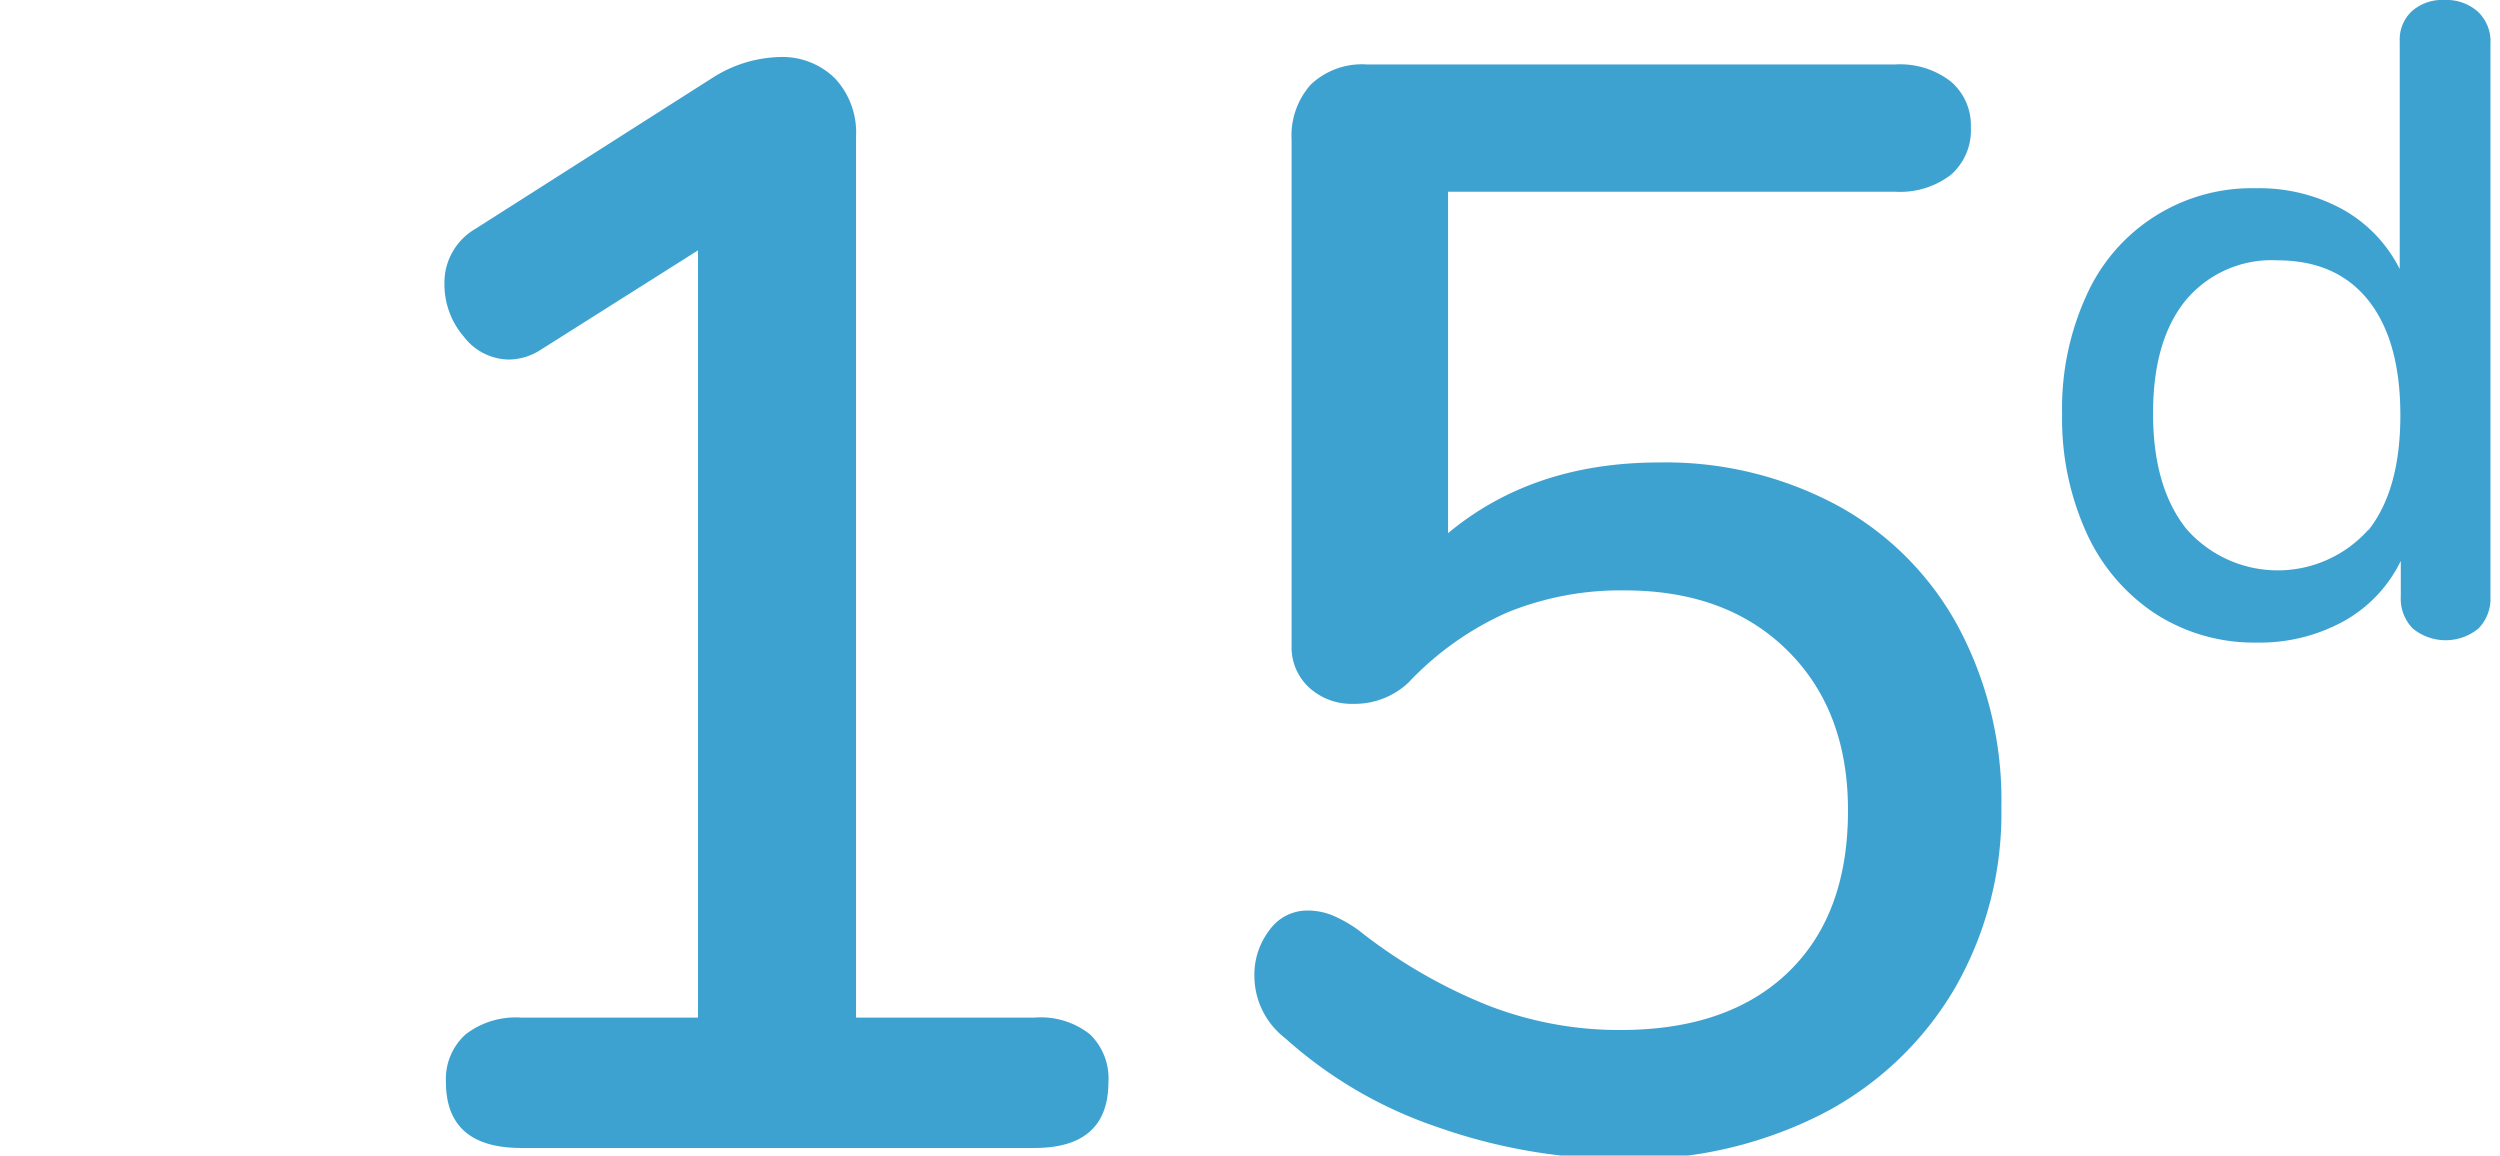 <?xml version="1.0" encoding="UTF-8" standalone="no"?>
<svg
   viewBox="0 0 225 104"
   version="1.1"
   id="svg14"
   sodipodi:docname="15d.svg"
   width="225"
   height="104"
   inkscape:version="1.1.1 (3bf5ae0d25, 2021-09-20)"
   xmlns:inkscape="http://www.inkscape.org/namespaces/inkscape"
   xmlns:sodipodi="http://sodipodi.sourceforge.net/DTD/sodipodi-0.dtd"
   xmlns="http://www.w3.org/2000/svg"
   xmlns:svg="http://www.w3.org/2000/svg">
  <sodipodi:namedview
     id="namedview16"
     pagecolor="#ffffff"
     bordercolor="#666666"
     borderopacity="1.0"
     inkscape:pageshadow="2"
     inkscape:pageopacity="0.0"
     inkscape:pagecheckerboard="0"
     showgrid="false"
     width="225px"
     inkscape:zoom="2.0350109"
     inkscape:cx="96.313979"
     inkscape:cy="54.790861"
     inkscape:window-width="1280"
     inkscape:window-height="961"
     inkscape:window-x="-8"
     inkscape:window-y="-8"
     inkscape:window-maximized="1"
     inkscape:current-layer="svg14" />
  <defs
     id="defs4">
    <style
       id="style2">.cls-1{fill:#3ea2d1;}</style>
  </defs>
  <g
     id="Livello_2"
     data-name="Livello 2"
     transform="matrix(0.954,0,0,0.954,40,-3.4389506e-4)">
    <g
       id="Layer_1"
       data-name="Layer 1">
      <path
         class="cls-1"
         d="m 60.9,97.58 a 5.78,5.78 0 0 1 1.74,4.49 q 0,6.24 -7,6.23 H 7.25 q -7.11,0 -7.11,-6.23 A 5.66,5.66 0 0 1 2,97.58 7.75,7.75 0 0 1 7.25,96 H 23.92 V 23.62 L 9,33.05 A 5.62,5.62 0 0 1 6.1,33.92 5.43,5.43 0 0 1 1.82,31.75 7.52,7.52 0 0 1 0,26.81 5.87,5.87 0 0 1 2.9,21.6 L 25.23,7.38 a 12.32,12.32 0 0 1 6.38,-2 7.08,7.08 0 0 1 5.22,2 7.48,7.48 0 0 1 2,5.51 V 96 h 16.85 a 7.46,7.46 0 0 1 5.22,1.58 z"
         id="path6" />
      <path
         class="cls-1"
         d="m 131.44,47.7 a 28.44,28.44 0 0 1 11.38,11.45 34.66,34.66 0 0 1 4.06,17 33.09,33.09 0 0 1 -4.49,17.25 31,31 0 0 1 -12.54,11.75 39.4,39.4 0 0 1 -18.49,4.2 52.8,52.8 0 0 1 -17.62,-3 41.2,41.2 0 0 1 -14.43,-8.41 7.44,7.44 0 0 1 -2.9,-5.81 6.91,6.91 0 0 1 1.45,-4.42 4.36,4.36 0 0 1 3.48,-1.81 6.25,6.25 0 0 1 2.4,0.44 12.73,12.73 0 0 1 2.53,1.44 48.93,48.93 0 0 0 12,7 34.1,34.1 0 0 0 12.68,2.39 q 10.15,0 15.81,-5.44 5.66,-5.44 5.65,-15.29 0,-9.43 -5.72,-15.08 -5.72,-5.65 -15.3,-5.66 a 28.27,28.27 0 0 0 -11.17,2.1 28.91,28.91 0 0 0 -9.28,6.6 7.4,7.4 0 0 1 -5.22,2 5.92,5.92 0 0 1 -4.13,-1.52 5.16,5.16 0 0 1 -1.67,-4 V 13.19 A 7.24,7.24 0 0 1 81.71,8 7,7 0 0 1 87,6.08 h 49.88 a 7.81,7.81 0 0 1 5.22,1.6 5.41,5.41 0 0 1 1.9,4.32 5.57,5.57 0 0 1 -1.88,4.49 7.87,7.87 0 0 1 -5.22,1.6 H 94.68 V 50.3 q 8,-6.66 19.87,-6.67 a 34.21,34.21 0 0 1 16.89,4.07 z"
         id="path8" />
      <path
         class="cls-1"
         d="m 191.83,1.1 a 3.84,3.84 0 0 1 1.19,3 v 52.2 a 4,4 0 0 1 -1.14,3 4.89,4.89 0 0 1 -6.18,0 4,4 0 0 1 -1.14,-3 v -3.38 a 13,13 0 0 1 -5.41,5.7 16.43,16.43 0 0 1 -8.2,2 17.16,17.16 0 0 1 -9.51,-2.7 18,18 0 0 1 -6.51,-7.61 26,26 0 0 1 -2.32,-11.25 25.59,25.59 0 0 1 2.32,-11.24 17.07,17.07 0 0 1 16,-10.06 16.33,16.33 0 0 1 8.16,2 13.24,13.24 0 0 1 5.37,5.62 V 3.89 A 3.67,3.67 0 0 1 185.6,1.06 4.33,4.33 0 0 1 188.7,0 4.43,4.43 0 0 1 191.83,1.1 Z M 181.52,50 q 3,-3.8 3,-10.82 0,-7.02 -3,-10.82 -3,-3.79 -8.58,-3.8 a 10.55,10.55 0 0 0 -8.66,3.76 q -3.09,3.77 -3.09,10.69 0,6.92 3.13,10.87 A 11.45,11.45 0 0 0 181.48,50 Z"
         id="path10" />
    </g>
  </g>
</svg>
